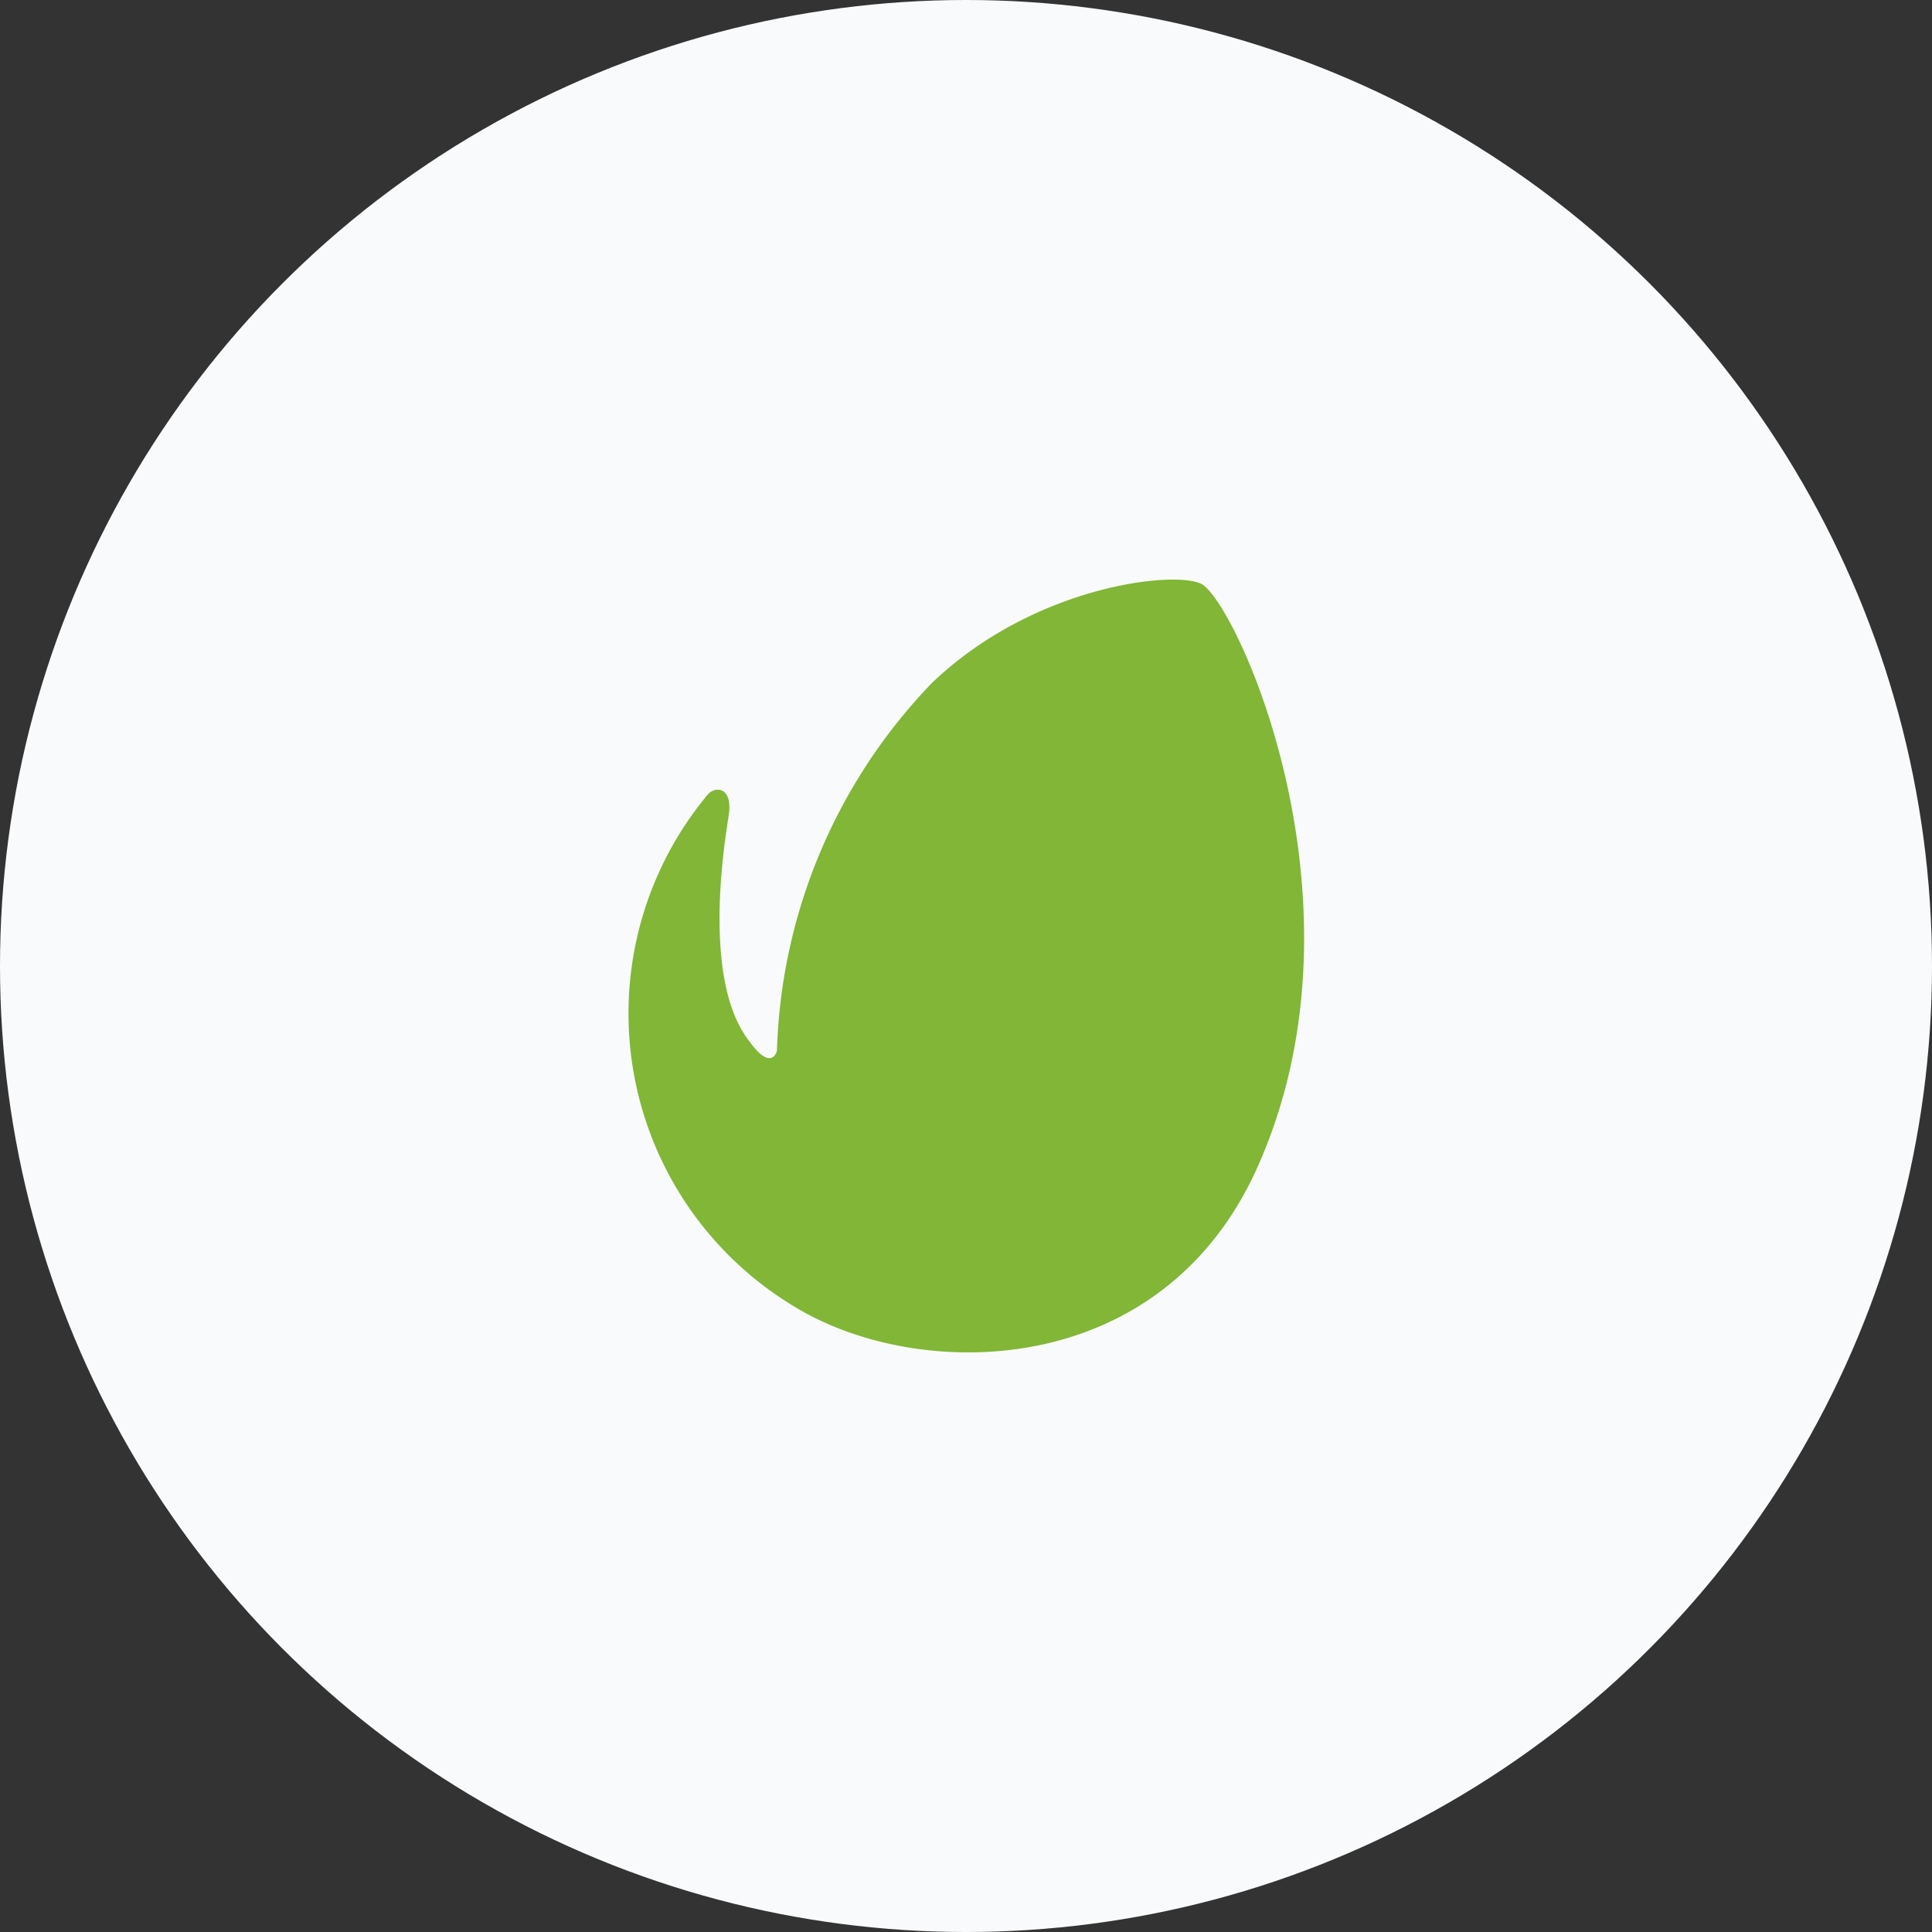 <svg id="Envanto" xmlns="http://www.w3.org/2000/svg" width="40" height="40" viewBox="0 0 40 40">
  <rect x="0" y="0" width="40" height="40" fill="#333333" stroke="none"/>
  <circle id="Img" cx="20" cy="20" r="20" fill="#f8fafb"/>
  <path id="Envato" d="M11.869.088c.716.351,3.632,6.643,1.145,12.122-2,4.4-7.012,4.4-9.553,2.85a7.08,7.08,0,0,1-1.816-10.6c.155-.193.528-.176.444.408-.059.415-.592,3.394.424,4.689.464.647.573.2.573.2A11.453,11.453,0,0,1,6.3,2.135C8.4.128,11.3-.193,11.869.088" transform="translate(13 12)" fill="#81b636"/>
</svg>
